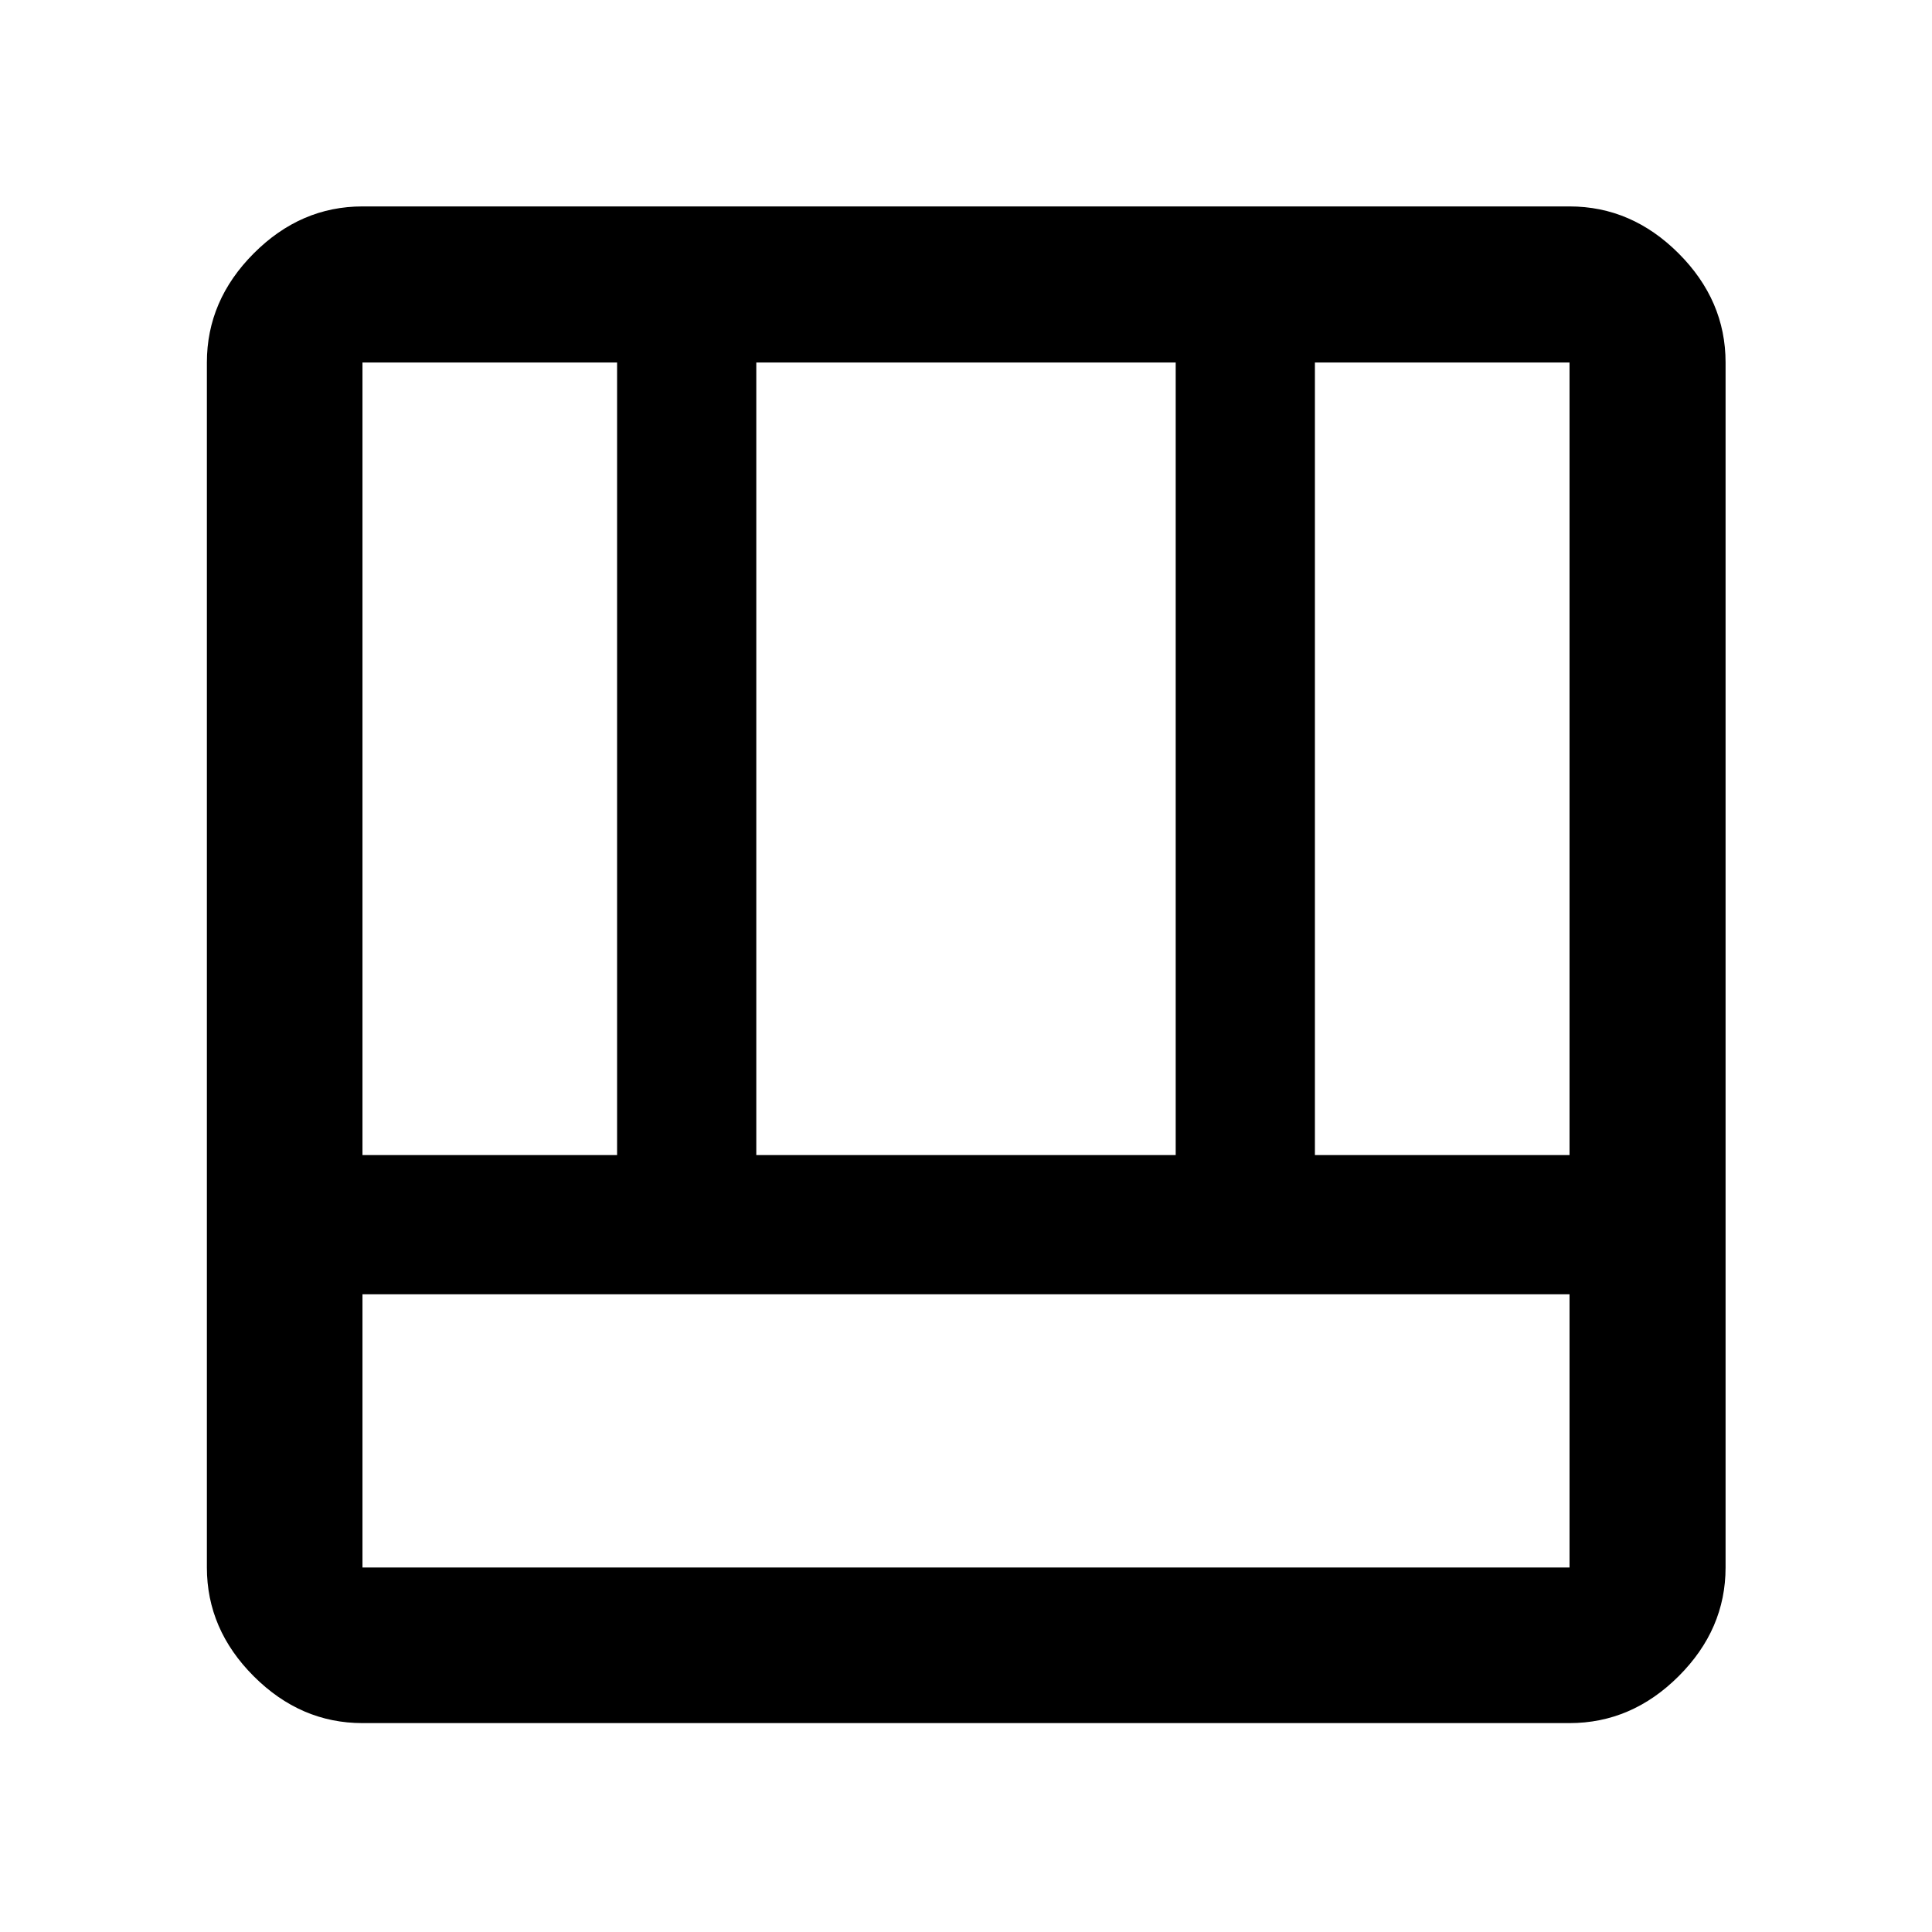 <svg xmlns="http://www.w3.org/2000/svg" height="48" viewBox="0 -960 960 960" width="48"><path d="M180.11-103.8q-30.75 0-54.03-23.28t-23.28-54.03v-598.78q0-30.85 23.28-54.2 23.28-23.34 54.03-23.34h599.78q30.85 0 54.2 23.34 23.34 23.35 23.34 54.2v598.78q0 30.75-23.34 54.03-23.35 23.28-54.2 23.28H180.11Zm599.78-213.07H180.11v135.76h599.78v-135.76Zm-126.52-69.17h126.52v-393.85H653.37v393.85Zm-473.26 0h126.52v-393.85H180.11v393.85Zm195.69 0h208.4v-393.85H375.8v393.85Z"/></svg>